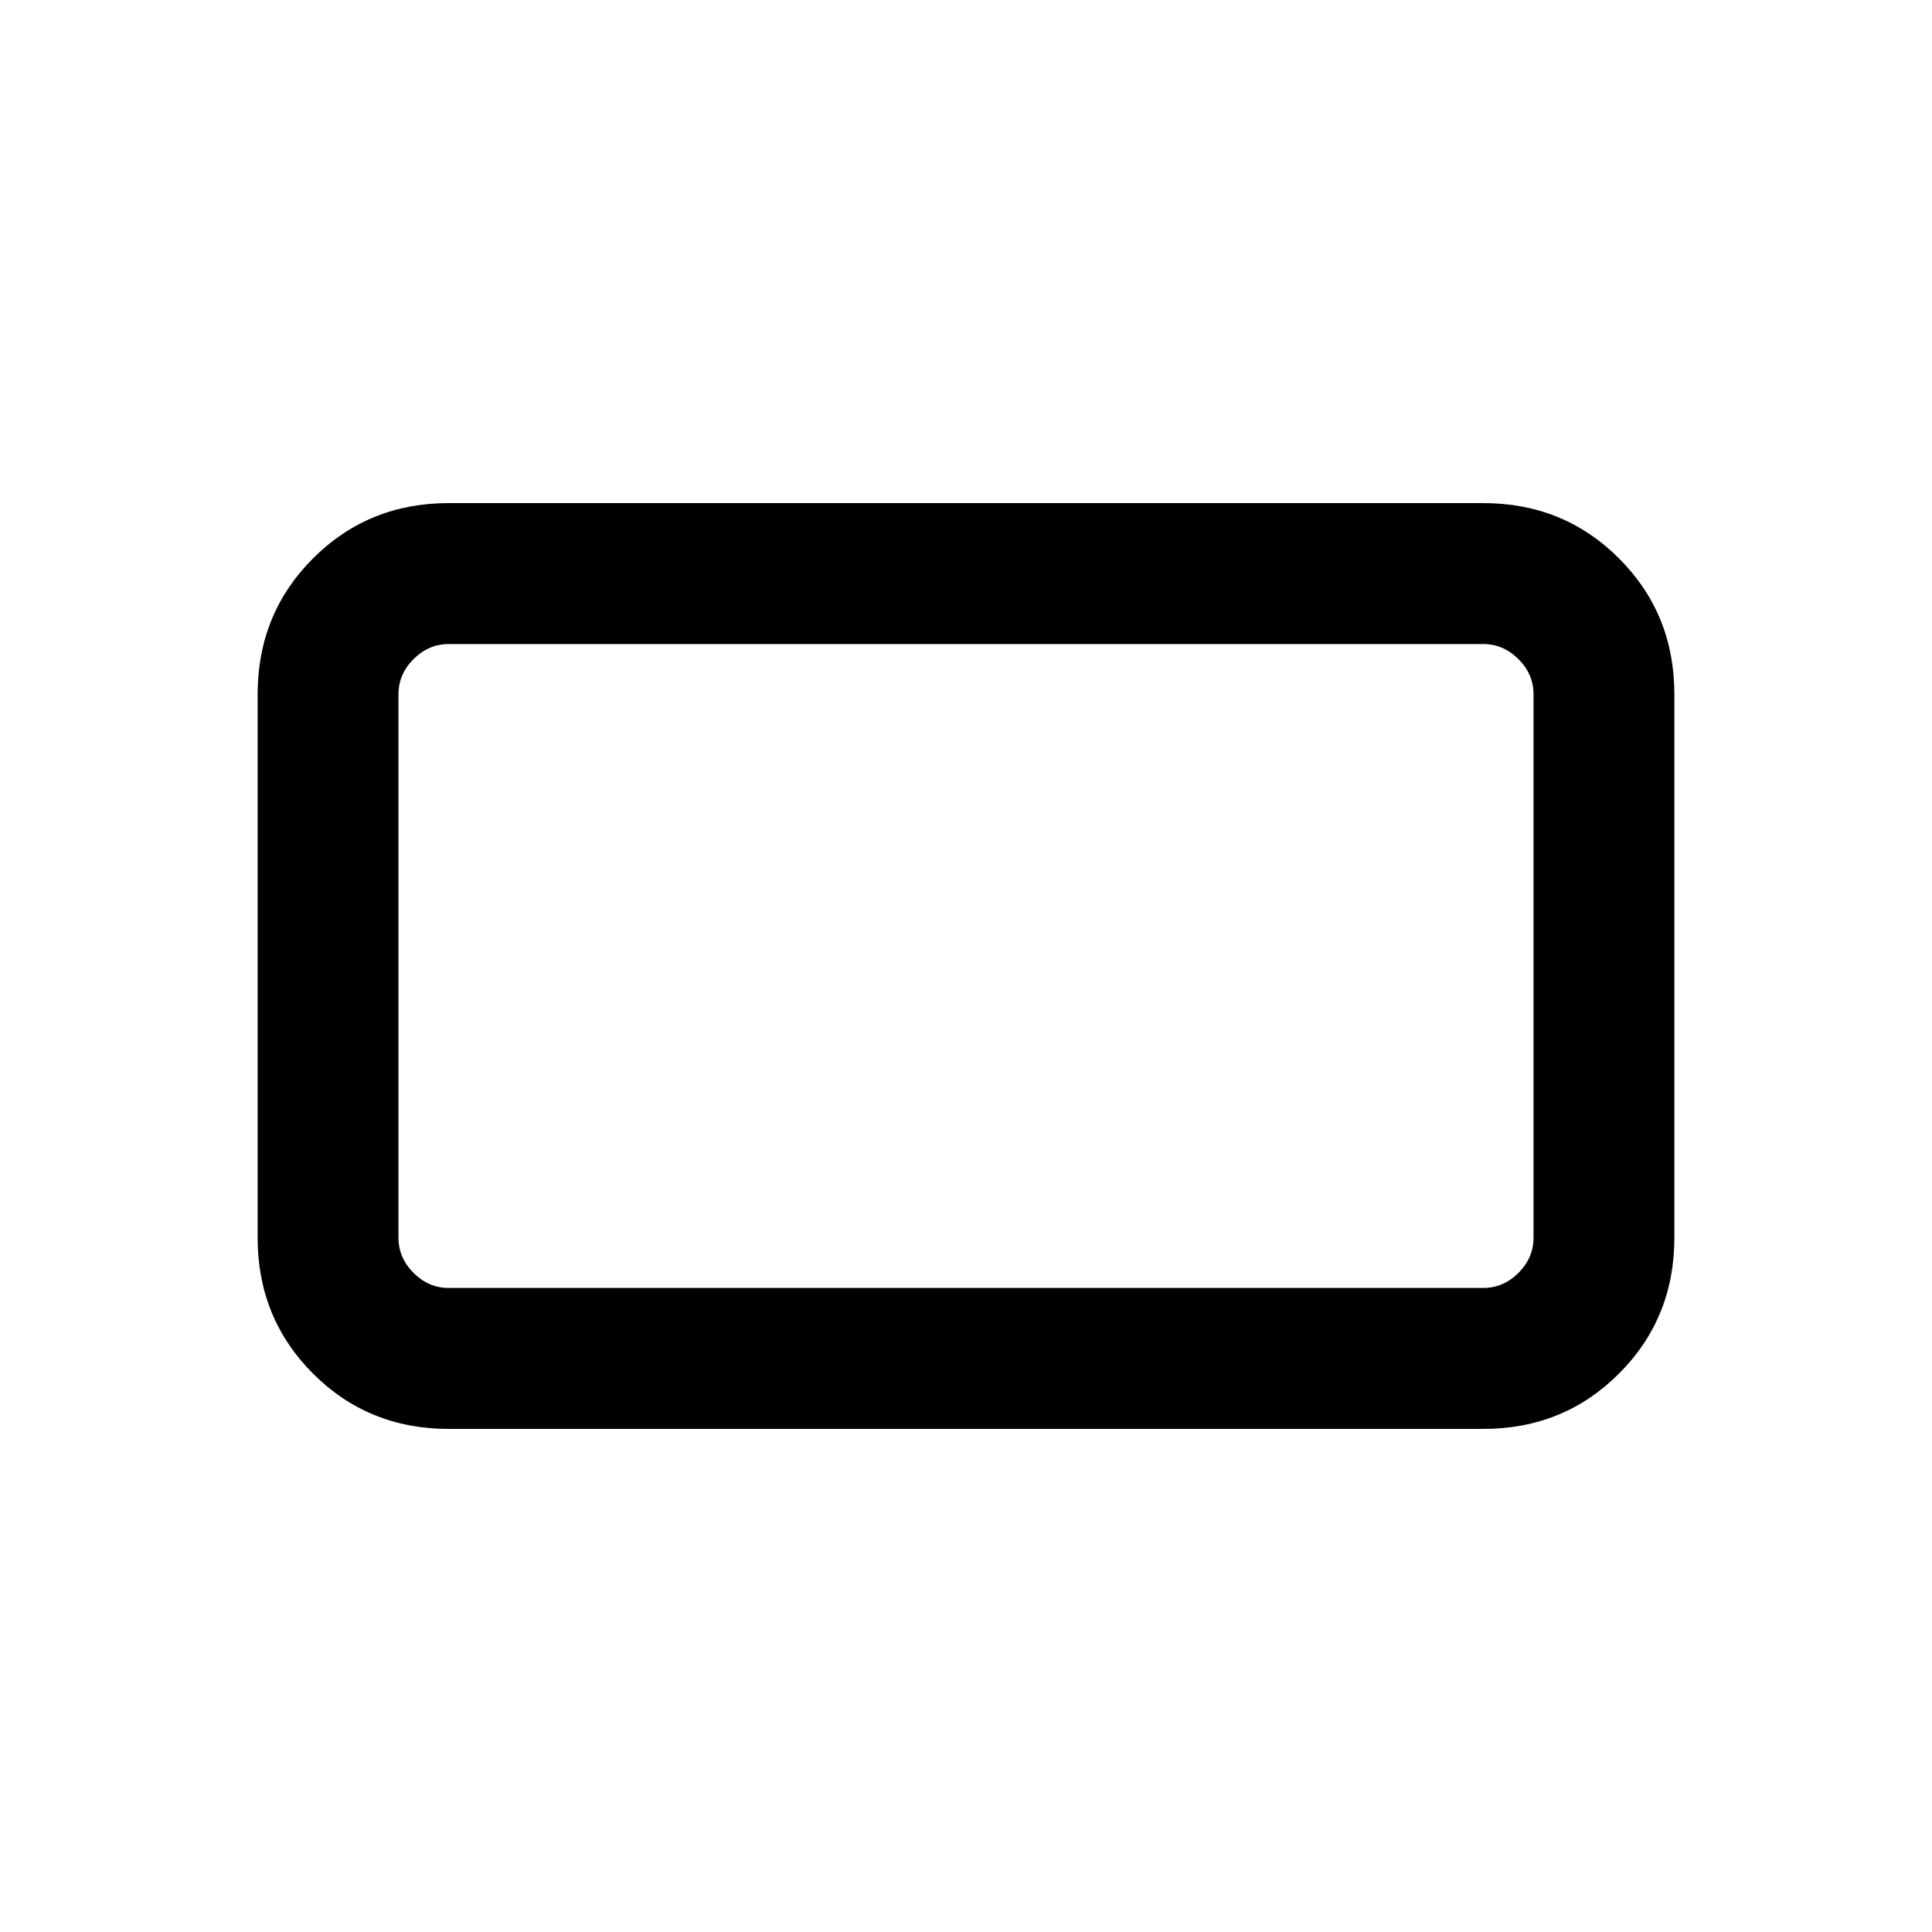 <svg xmlns="http://www.w3.org/2000/svg" height="20" width="20"><path d="M4.646 14.792Q3.812 14.792 3.24 14.219Q2.667 13.646 2.667 12.812V7.188Q2.667 6.354 3.24 5.781Q3.812 5.208 4.646 5.208H15.354Q16.188 5.208 16.76 5.781Q17.333 6.354 17.333 7.188V12.812Q17.333 13.646 16.76 14.219Q16.188 14.792 15.354 14.792ZM4.646 13.333H15.354Q15.562 13.333 15.719 13.177Q15.875 13.021 15.875 12.812V7.188Q15.875 6.979 15.719 6.823Q15.562 6.667 15.354 6.667H4.646Q4.438 6.667 4.281 6.823Q4.125 6.979 4.125 7.188V12.812Q4.125 13.021 4.281 13.177Q4.438 13.333 4.646 13.333ZM4.125 13.333Q4.125 13.333 4.125 13.177Q4.125 13.021 4.125 12.812V7.188Q4.125 6.979 4.125 6.823Q4.125 6.667 4.125 6.667Q4.125 6.667 4.125 6.823Q4.125 6.979 4.125 7.188V12.812Q4.125 13.021 4.125 13.177Q4.125 13.333 4.125 13.333Z"/></svg>